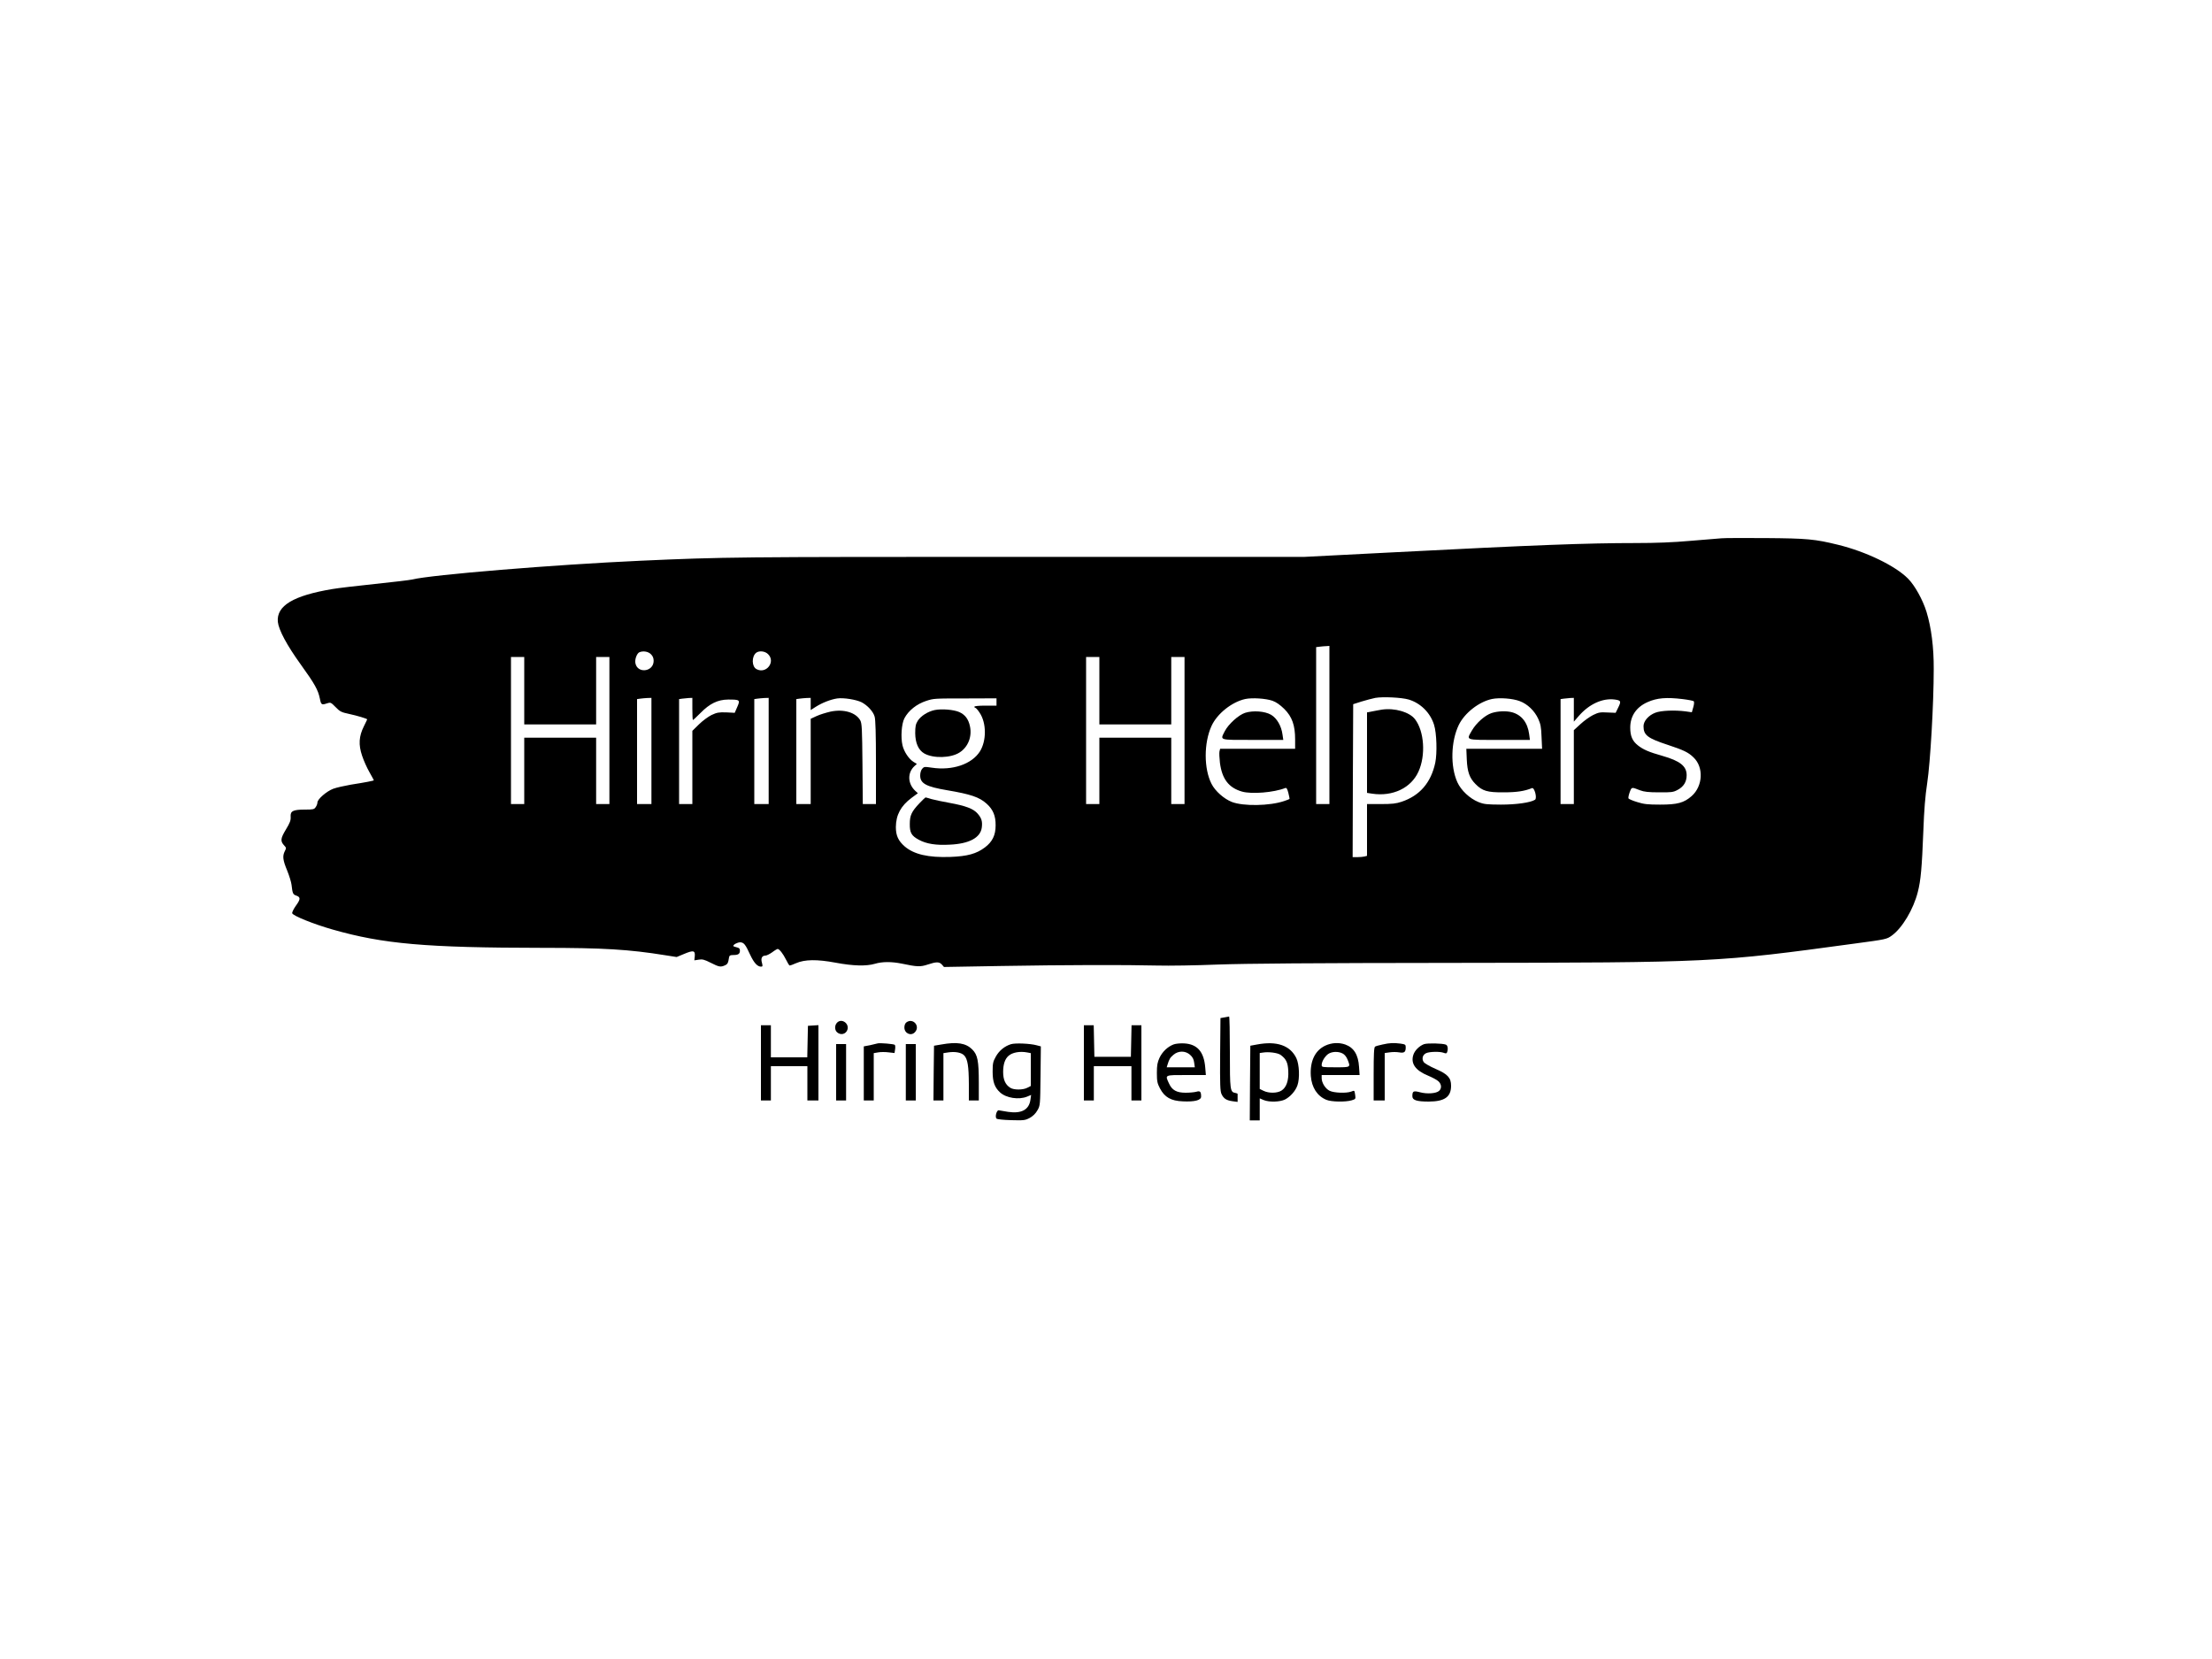 <?xml version="1.0" standalone="no"?>
<!DOCTYPE svg PUBLIC "-//W3C//DTD SVG 20010904//EN"
 "http://www.w3.org/TR/2001/REC-SVG-20010904/DTD/svg10.dtd">
<svg version="1.0" xmlns="http://www.w3.org/2000/svg"
 width="2000pt" height="1500pt" viewBox="0 0 2000 1500"
 preserveAspectRatio="xMidYMid meet">

<g transform="translate(0,1500) scale(0.1,-0.1)"
fill="#000000" stroke="none">
<path d="M15565 10133 c-27 -2 -154 -12 -280 -23 -156 -14 -316 -20 -495 -20
-440 0 -916 -18 -2175 -83 l-820 -42 -2575 0 c-2566 0 -2675 -1 -3430 -35
-775 -35 -1896 -127 -2065 -170 -22 -5 -173 -23 -335 -40 -162 -17 -335 -37
-385 -46 -354 -59 -506 -151 -493 -296 8 -74 81 -211 208 -387 126 -175 156
-229 172 -307 11 -57 16 -60 66 -43 30 10 34 9 76 -34 39 -40 51 -47 122 -62
71 -15 164 -43 164 -49 0 -2 -14 -30 -30 -63 -45 -90 -50 -166 -16 -266 14
-43 44 -110 66 -148 22 -39 40 -72 40 -74 0 -4 -76 -19 -210 -40 -57 -10 -129
-26 -158 -37 -60 -23 -142 -94 -142 -124 0 -11 -7 -30 -16 -42 -13 -20 -24
-22 -97 -22 -108 0 -133 -13 -129 -65 2 -32 -6 -54 -43 -115 -49 -81 -52 -106
-14 -146 18 -19 18 -23 4 -50 -22 -44 -18 -80 21 -174 19 -47 37 -105 40 -130
9 -80 13 -88 44 -98 39 -14 38 -33 -6 -93 -19 -27 -34 -57 -32 -66 4 -22 192
-98 364 -147 458 -131 843 -165 1899 -166 550 0 783 -14 1111 -67 l102 -16 65
27 c85 36 103 33 99 -18 l-4 -39 39 6 c33 6 52 1 109 -28 75 -38 90 -41 129
-23 24 11 29 21 37 73 3 16 11 20 38 20 45 0 60 10 60 40 0 18 -7 25 -30 30
-17 4 -30 9 -30 12 0 13 37 32 61 33 34 0 49 -19 91 -111 35 -75 66 -109 99
-109 15 0 16 5 8 36 -12 40 1 64 32 64 11 0 38 14 61 30 22 17 45 30 49 30 16
0 51 -46 76 -97 14 -29 29 -53 33 -53 5 0 30 9 57 21 79 35 192 36 357 5 160
-30 278 -33 357 -10 66 20 151 20 244 1 137 -29 167 -30 233 -8 78 26 104 26
128 0 l19 -22 520 9 c582 10 1113 11 1405 4 107 -3 355 1 550 9 256 9 850 14
2130 15 2359 3 2375 4 3632 175 283 38 287 39 333 72 94 68 195 236 235 394
27 104 37 220 50 550 7 194 17 317 35 435 28 185 59 717 59 1030 1 198 -22
375 -65 517 -34 110 -106 240 -168 302 -114 115 -378 243 -631 305 -211 52
-281 58 -655 61 -192 1 -372 1 -400 -2z m-3545 -1688 l0 -715 -60 0 -60 0 0
709 0 710 33 4 c17 2 44 5 60 5 l27 2 0 -715z m-6135 640 c17 -16 25 -35 25
-60 0 -100 -147 -118 -165 -21 -7 35 14 90 37 99 34 14 80 6 103 -18z m1060 0
c70 -69 -17 -182 -105 -135 -44 23 -45 115 -3 148 28 21 81 15 108 -13z
m-2205 -330 l0 -305 325 0 325 0 0 305 0 305 60 0 60 0 0 -665 0 -665 -60 0
-60 0 0 300 0 300 -325 0 -325 0 0 -300 0 -300 -60 0 -60 0 0 665 0 665 60 0
60 0 0 -305z m5200 0 l0 -305 325 0 325 0 0 305 0 305 60 0 60 0 0 -665 0
-665 -60 0 -60 0 0 300 0 300 -325 0 -325 0 0 -300 0 -300 -60 0 -60 0 0 665
0 665 60 0 60 0 0 -305z m2797 -80 c107 -32 195 -119 229 -228 24 -76 29 -256
11 -344 -39 -180 -140 -297 -304 -352 -50 -17 -87 -21 -188 -21 l-125 0 0
-234 0 -234 -22 -6 c-13 -3 -42 -6 -66 -6 l-42 0 2 692 3 691 75 24 c41 13 98
27 125 33 68 12 238 4 302 -15z m-6847 -465 l0 -480 -65 0 -65 0 0 474 0 475
28 4 c15 2 44 5 65 6 l37 1 0 -480z m370 380 c0 -55 2 -100 5 -100 3 0 33 28
68 63 84 86 157 121 251 122 106 0 110 -3 82 -67 l-23 -53 -77 4 c-67 2 -84
-1 -133 -24 -30 -15 -82 -53 -114 -85 l-59 -58 0 -331 0 -331 -60 0 -60 0 0
474 0 475 28 4 c15 2 42 5 60 6 l32 1 0 -100z m690 -380 l0 -480 -65 0 -65 0
0 474 0 475 28 4 c15 2 44 5 65 6 l37 1 0 -480z m380 425 l0 -55 47 30 c57 36
133 66 193 75 57 8 171 -10 221 -35 53 -28 104 -83 117 -129 8 -26 12 -158 12
-415 l0 -376 -60 0 -59 0 -3 363 c-3 320 -5 366 -20 394 -40 71 -149 104 -268
79 -39 -9 -96 -26 -126 -40 l-54 -25 0 -385 0 -386 -65 0 -65 0 0 474 0 475
28 4 c15 2 44 5 65 6 l37 1 0 -55z m1680 18 l0 -33 -100 0 c-60 0 -100 -4
-100 -10 0 -5 4 -10 9 -10 5 0 23 -20 39 -45 62 -93 62 -253 2 -349 -74 -116
-249 -175 -435 -147 -66 10 -71 9 -87 -10 -11 -12 -18 -38 -18 -61 0 -72 54
-101 244 -133 212 -36 291 -62 357 -122 58 -52 82 -110 81 -196 0 -88 -29
-148 -97 -199 -77 -58 -158 -80 -312 -86 -200 -7 -328 23 -412 94 -59 51 -81
99 -81 176 1 110 45 192 142 264 l57 42 -24 22 c-69 65 -72 164 -6 224 l21 19
-30 18 c-42 26 -86 91 -100 150 -17 72 -9 194 17 244 37 71 112 130 198 158
69 22 68 22 368 22 l267 1 0 -33z m2495 11 c34 -12 68 -36 107 -74 71 -71 98
-148 98 -276 l0 -84 -339 0 -339 0 -6 -24 c-3 -13 -1 -59 4 -102 19 -147 79
-226 199 -261 87 -25 287 -9 392 32 11 4 18 -6 28 -45 7 -28 12 -53 10 -54 -2
-2 -24 -11 -49 -19 -131 -44 -367 -48 -472 -8 -71 28 -151 98 -184 164 -70
137 -70 370 0 523 51 112 185 218 306 244 62 13 185 5 245 -16z m2235 -3 c71
-26 135 -88 168 -160 21 -46 27 -75 30 -163 l5 -108 -343 0 -342 0 4 -97 c5
-112 25 -168 79 -222 62 -63 107 -76 254 -75 119 0 189 11 256 38 23 10 49
-91 28 -105 -41 -26 -170 -44 -309 -44 -127 1 -152 3 -202 23 -79 32 -158 106
-191 179 -65 144 -59 370 13 519 53 108 182 209 300 234 68 14 187 5 250 -19z
m490 -78 l0 -108 47 54 c93 106 214 161 324 146 56 -8 59 -15 28 -77 l-21 -43
-74 3 c-65 4 -81 1 -130 -23 -30 -15 -82 -52 -114 -82 l-60 -55 0 -334 0 -334
-60 0 -60 0 0 474 0 475 28 4 c15 2 42 5 60 6 l32 1 0 -107z m985 96 c50 -6
94 -15 99 -19 5 -5 4 -28 -4 -54 l-13 -46 -56 8 c-99 13 -223 8 -274 -12 -61
-23 -107 -75 -107 -122 0 -81 37 -109 220 -169 142 -47 185 -67 232 -113 94
-89 85 -260 -17 -350 -70 -61 -128 -77 -285 -77 -112 0 -147 4 -207 23 -40 12
-75 27 -79 33 -3 6 2 31 11 56 19 49 15 48 95 17 34 -13 76 -18 170 -18 112
-1 129 1 168 22 55 29 82 73 82 133 0 82 -59 129 -220 175 -121 34 -173 57
-220 94 -51 40 -70 85 -70 161 0 105 55 186 157 231 85 38 170 45 318 27z"/>
<path d="M12495 8584 c-16 -3 -54 -9 -82 -15 l-53 -10 0 -364 0 -364 46 -7
c186 -28 352 51 419 199 67 146 53 365 -31 474 -49 65 -184 104 -299 87z"/>
<path d="M8451 8580 c-62 -13 -126 -54 -153 -97 -19 -31 -23 -51 -23 -113 1
-88 29 -152 81 -182 81 -47 242 -43 321 9 76 49 113 143 93 236 -14 66 -44
105 -97 129 -51 22 -159 31 -222 18z"/>
<path d="M8313 7737 c-71 -75 -87 -109 -87 -187 -1 -79 15 -107 82 -143 68
-37 155 -51 280 -44 176 8 277 63 289 155 7 55 -2 85 -38 126 -38 44 -107 70
-255 97 -63 11 -136 27 -162 34 -26 8 -50 15 -53 15 -3 0 -29 -24 -56 -53z"/>
<path d="M11258 8555 c-59 -19 -151 -102 -184 -166 -42 -84 -59 -79 252 -79
l277 0 -7 48 c-10 78 -51 148 -103 179 -56 33 -163 41 -235 18z"/>
<path d="M13487 8553 c-61 -20 -139 -90 -178 -157 -52 -91 -68 -86 247 -86
l277 0 -7 52 c-14 105 -68 174 -155 198 -52 14 -128 11 -184 -7z"/>
<path d="M11070 5801 l-35 -6 -3 -328 c-2 -276 0 -333 13 -360 19 -40 43 -56
100 -64 l45 -6 0 32 c0 17 0 34 0 39 1 4 -8 8 -20 10 -48 8 -50 24 -50 369 0
178 -3 322 -7 322 -5 -1 -24 -4 -43 -8z"/>
<path d="M7567 5752 c-22 -24 -21 -65 1 -85 32 -29 78 -19 93 20 22 59 -53
111 -94 65z"/>
<path d="M8195 5756 c-11 -8 -18 -26 -18 -46 0 -54 61 -81 96 -42 50 55 -19
132 -78 88z"/>
<path d="M6880 5390 l0 -340 45 0 45 0 0 155 0 155 165 0 165 0 0 -155 0 -155
50 0 50 0 0 341 0 340 -47 -3 -48 -3 -3 -142 -3 -143 -164 0 -165 0 0 145 0
145 -45 0 -45 0 0 -340z"/>
<path d="M9800 5390 l0 -340 45 0 45 0 0 155 0 155 170 0 170 0 0 -155 0 -155
45 0 45 0 0 340 0 340 -45 0 -44 0 -3 -142 -3 -143 -165 0 -165 0 -3 143 -3
142 -44 0 -45 0 0 -340z"/>
<path d="M7935 5566 c-5 -2 -36 -9 -67 -16 l-58 -11 0 -245 0 -244 45 0 45 0
0 214 0 214 41 7 c22 4 65 4 94 0 l53 -6 5 33 c3 18 2 37 -3 41 -7 8 -138 19
-155 13z"/>
<path d="M8510 5556 l-65 -11 -3 -247 -2 -248 45 0 45 0 0 214 0 214 46 7 c62
9 118 -2 142 -28 31 -33 41 -97 42 -259 l0 -148 45 0 45 0 0 160 c0 199 -11
253 -59 301 -58 58 -137 71 -281 45z"/>
<path d="M9141 5559 c-58 -18 -107 -58 -137 -112 -26 -46 -29 -62 -29 -137 0
-92 18 -142 67 -187 55 -51 170 -69 245 -38 l36 15 -6 -42 c-12 -91 -80 -129
-202 -111 -38 6 -76 12 -84 14 -19 5 -37 -59 -21 -75 6 -6 61 -12 133 -14 113
-3 125 -2 167 20 30 17 53 39 70 69 25 43 25 47 28 311 l3 267 -38 10 c-57 16
-193 22 -232 10z m148 -75 l31 -6 0 -149 0 -148 -31 -16 c-40 -21 -123 -21
-155 0 -44 28 -64 73 -64 143 0 68 16 117 48 145 35 32 104 44 171 31z"/>
<path d="M10612 5557 c-54 -20 -103 -67 -128 -121 -19 -41 -24 -67 -24 -137 0
-76 4 -94 28 -140 42 -80 100 -113 207 -117 107 -5 165 10 165 43 0 45 -9 54
-43 44 -18 -5 -61 -9 -97 -9 -81 0 -123 23 -150 83 -37 80 -43 77 156 77 l177
0 -6 71 c-12 140 -72 208 -189 215 -36 2 -77 -2 -96 -9z m148 -94 c23 -20 33
-40 37 -70 l6 -43 -127 0 -127 0 7 23 c16 52 24 65 54 90 44 38 108 38 150 0z"/>
<path d="M11365 5556 l-60 -11 -3 -337 -2 -338 45 0 45 0 0 99 0 100 35 -15
c50 -21 148 -18 194 5 48 25 95 78 112 128 22 63 17 189 -10 246 -56 115 -177
157 -356 123z m214 -94 c50 -37 65 -69 69 -143 5 -89 -17 -152 -62 -180 -39
-24 -113 -25 -161 -2 l-35 17 0 162 0 163 28 4 c52 9 135 -2 161 -21z"/>
<path d="M11983 5546 c-94 -44 -140 -142 -131 -275 8 -104 58 -181 140 -215
44 -19 173 -21 228 -5 37 11 38 13 33 48 -7 45 -5 43 -37 31 -44 -16 -156 -12
-195 8 -38 19 -71 72 -71 114 l0 28 171 0 172 0 -5 73 c-7 111 -47 175 -125
203 -58 20 -121 17 -180 -10z m156 -71 c17 -8 35 -30 45 -55 28 -71 31 -70
-109 -70 -119 0 -125 1 -125 20 0 31 26 75 57 99 33 24 92 27 132 6z"/>
<path d="M12500 5556 c-30 -6 -61 -15 -67 -19 -10 -6 -13 -67 -13 -248 l0
-239 50 0 50 0 0 214 0 215 44 6 c25 4 63 4 86 0 47 -8 60 2 60 46 0 24 -5 27
-46 33 -63 8 -99 7 -164 -8z"/>
<path d="M12875 5559 c-42 -16 -83 -56 -96 -96 -26 -79 19 -142 134 -189 38
-16 80 -38 93 -51 28 -26 31 -63 6 -86 -26 -24 -108 -30 -172 -13 -61 16 -70
11 -70 -36 0 -35 39 -48 149 -48 143 1 201 42 201 143 0 72 -30 105 -139 152
-53 23 -100 50 -109 63 -19 29 -9 66 23 80 31 14 124 16 158 3 20 -8 27 -6 31
5 11 30 6 62 -11 69 -32 12 -167 15 -198 4z"/>
<path d="M7560 5305 l0 -255 45 0 45 0 0 255 0 255 -45 0 -45 0 0 -255z"/>
<path d="M8190 5305 l0 -255 45 0 45 0 0 255 0 255 -45 0 -45 0 0 -255z"/>
</g>
</svg>
